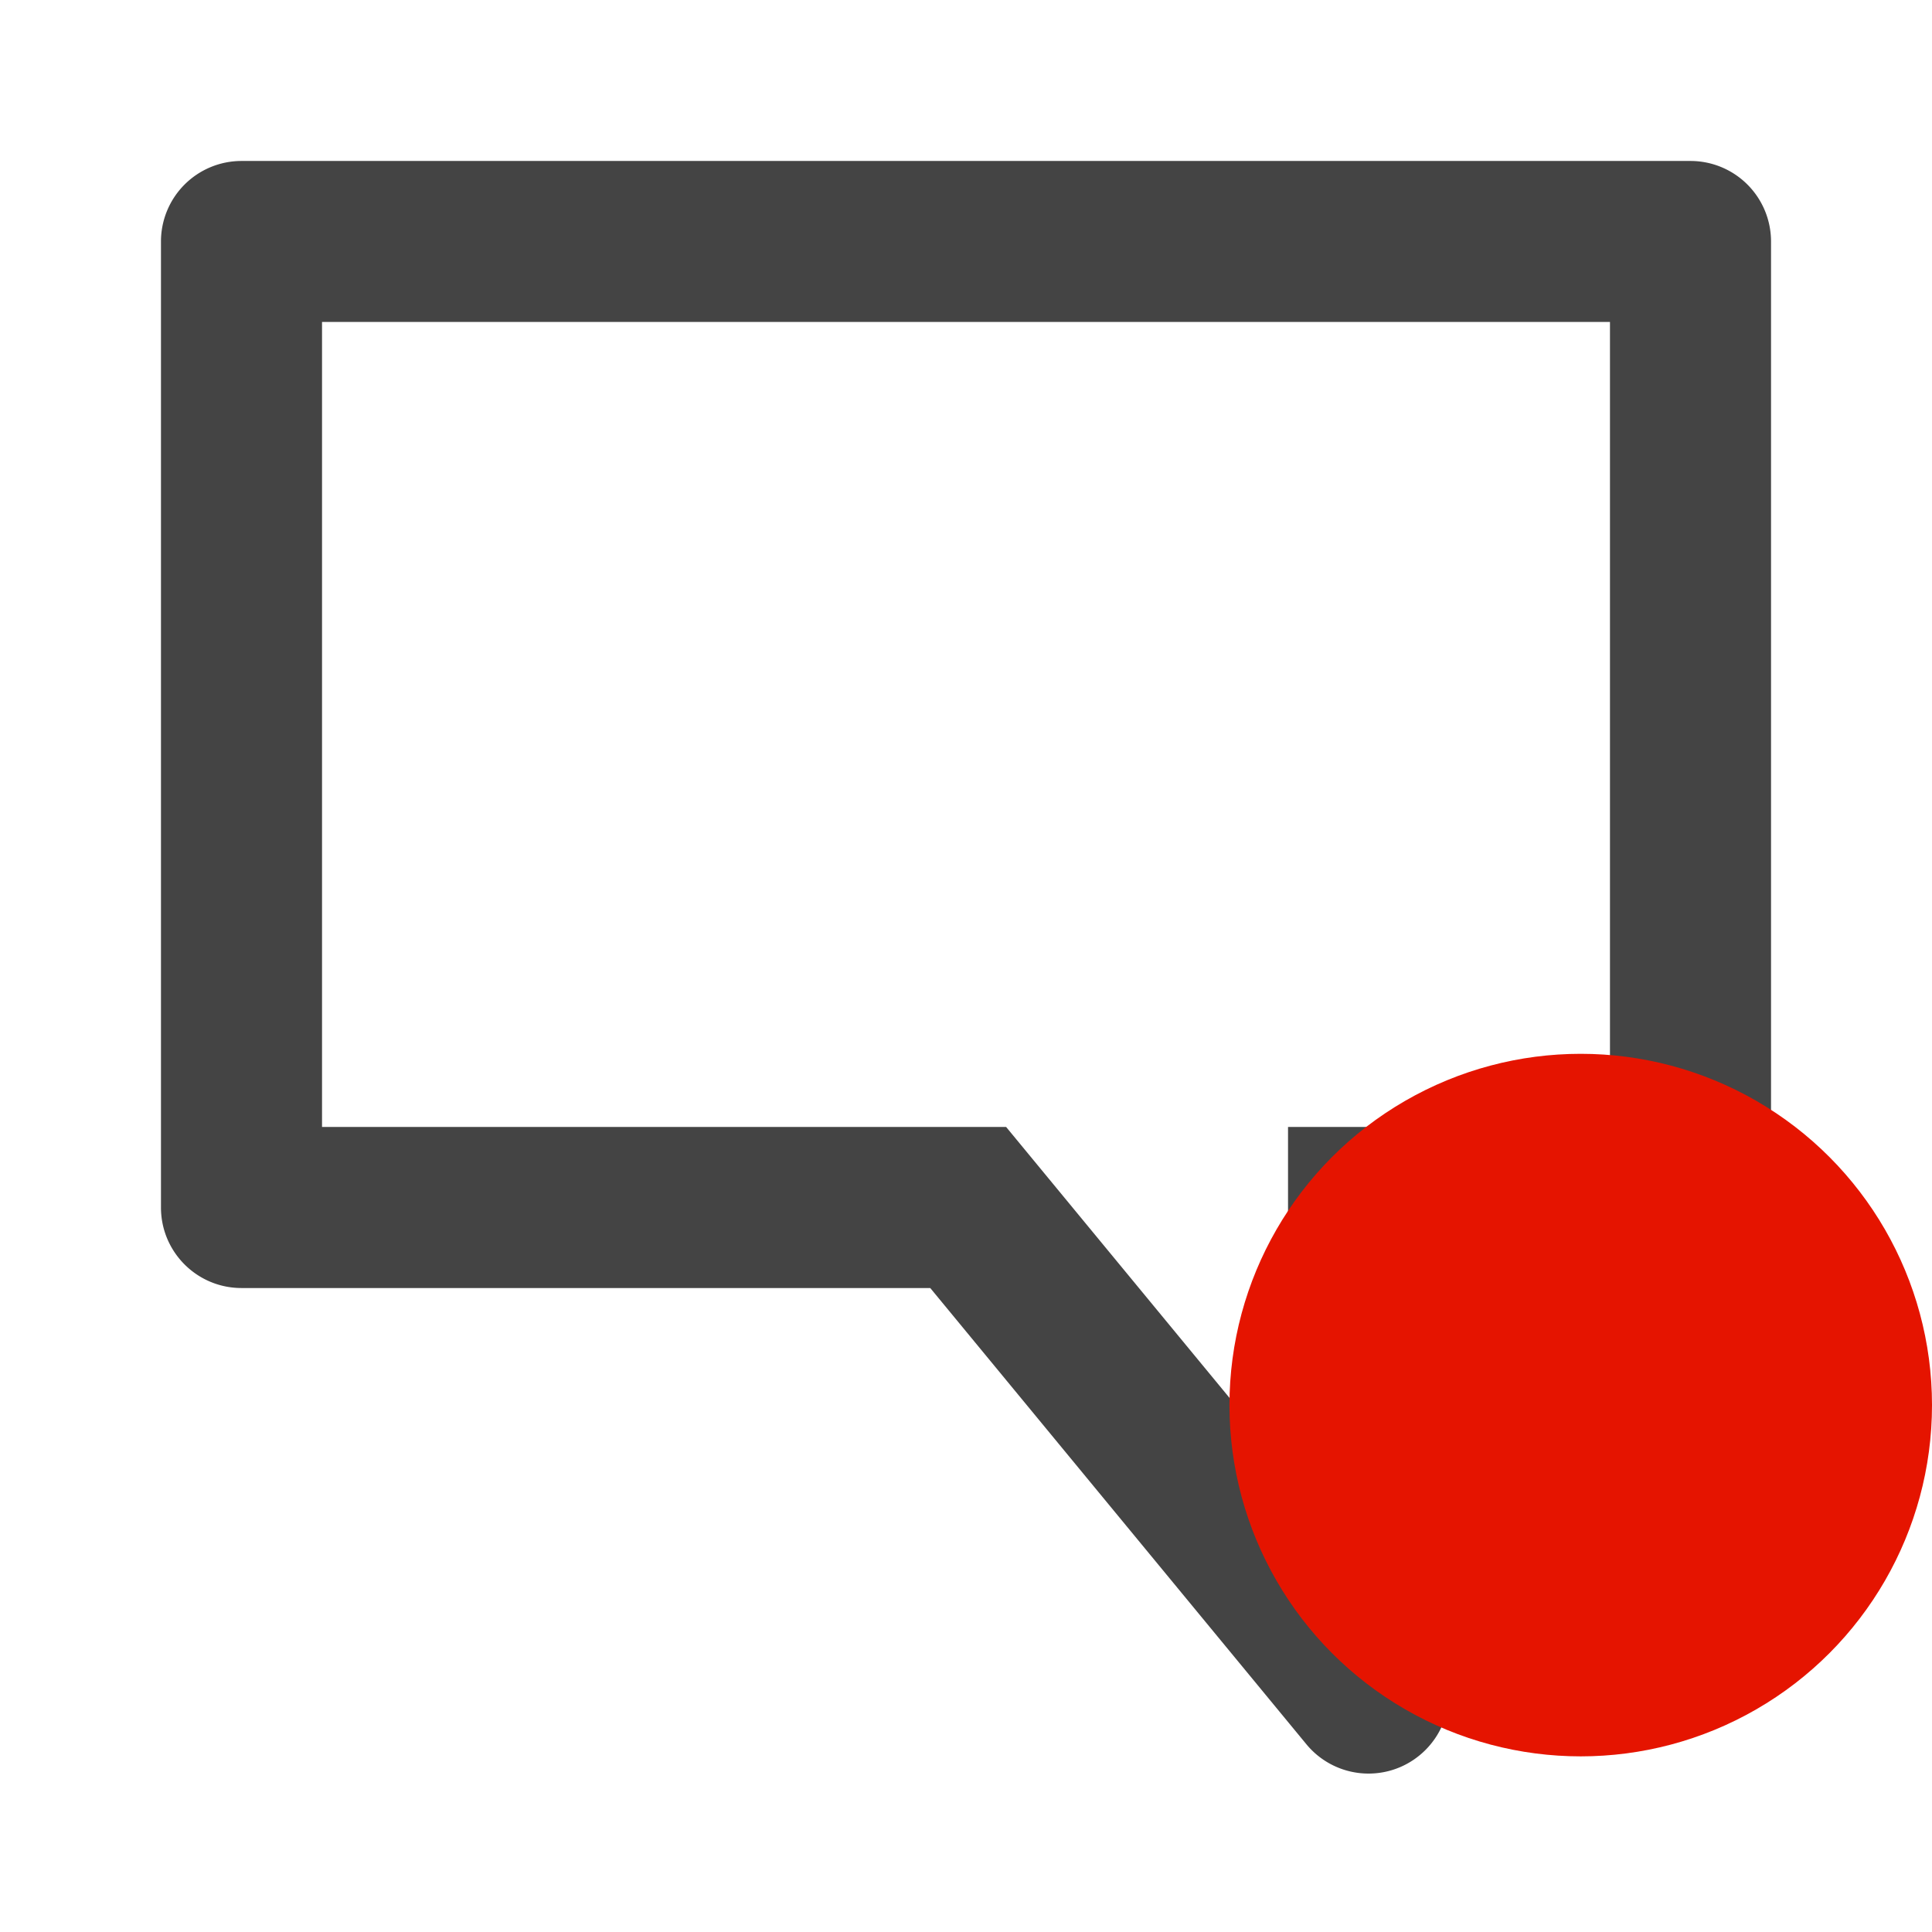 <?xml version="1.0" encoding="UTF-8"?>
<svg viewBox="0 0 22 22" xmlns="http://www.w3.org/2000/svg">
<path d="M15.583 20.196c.507 0 .917-.41.917-.917v-4.612h2.75c.506 0 .917-.41.917-.917v-11a.917.917                0 00-.917-.917H2.75a.917.917 0 00-.917.917v11c0 .506.41.917.917.917h7.843l4.283 5.195a.917.917 0 00.707.334zM3.667                 3.666h14.666v9.167h-3.666v3.893l-3.21-3.893h-7.79V3.667z" clip-rule="evenodd" fill="#444"/>
<circle cx="18" cy="16" r="4" fill="#e51400"/>
</svg>
